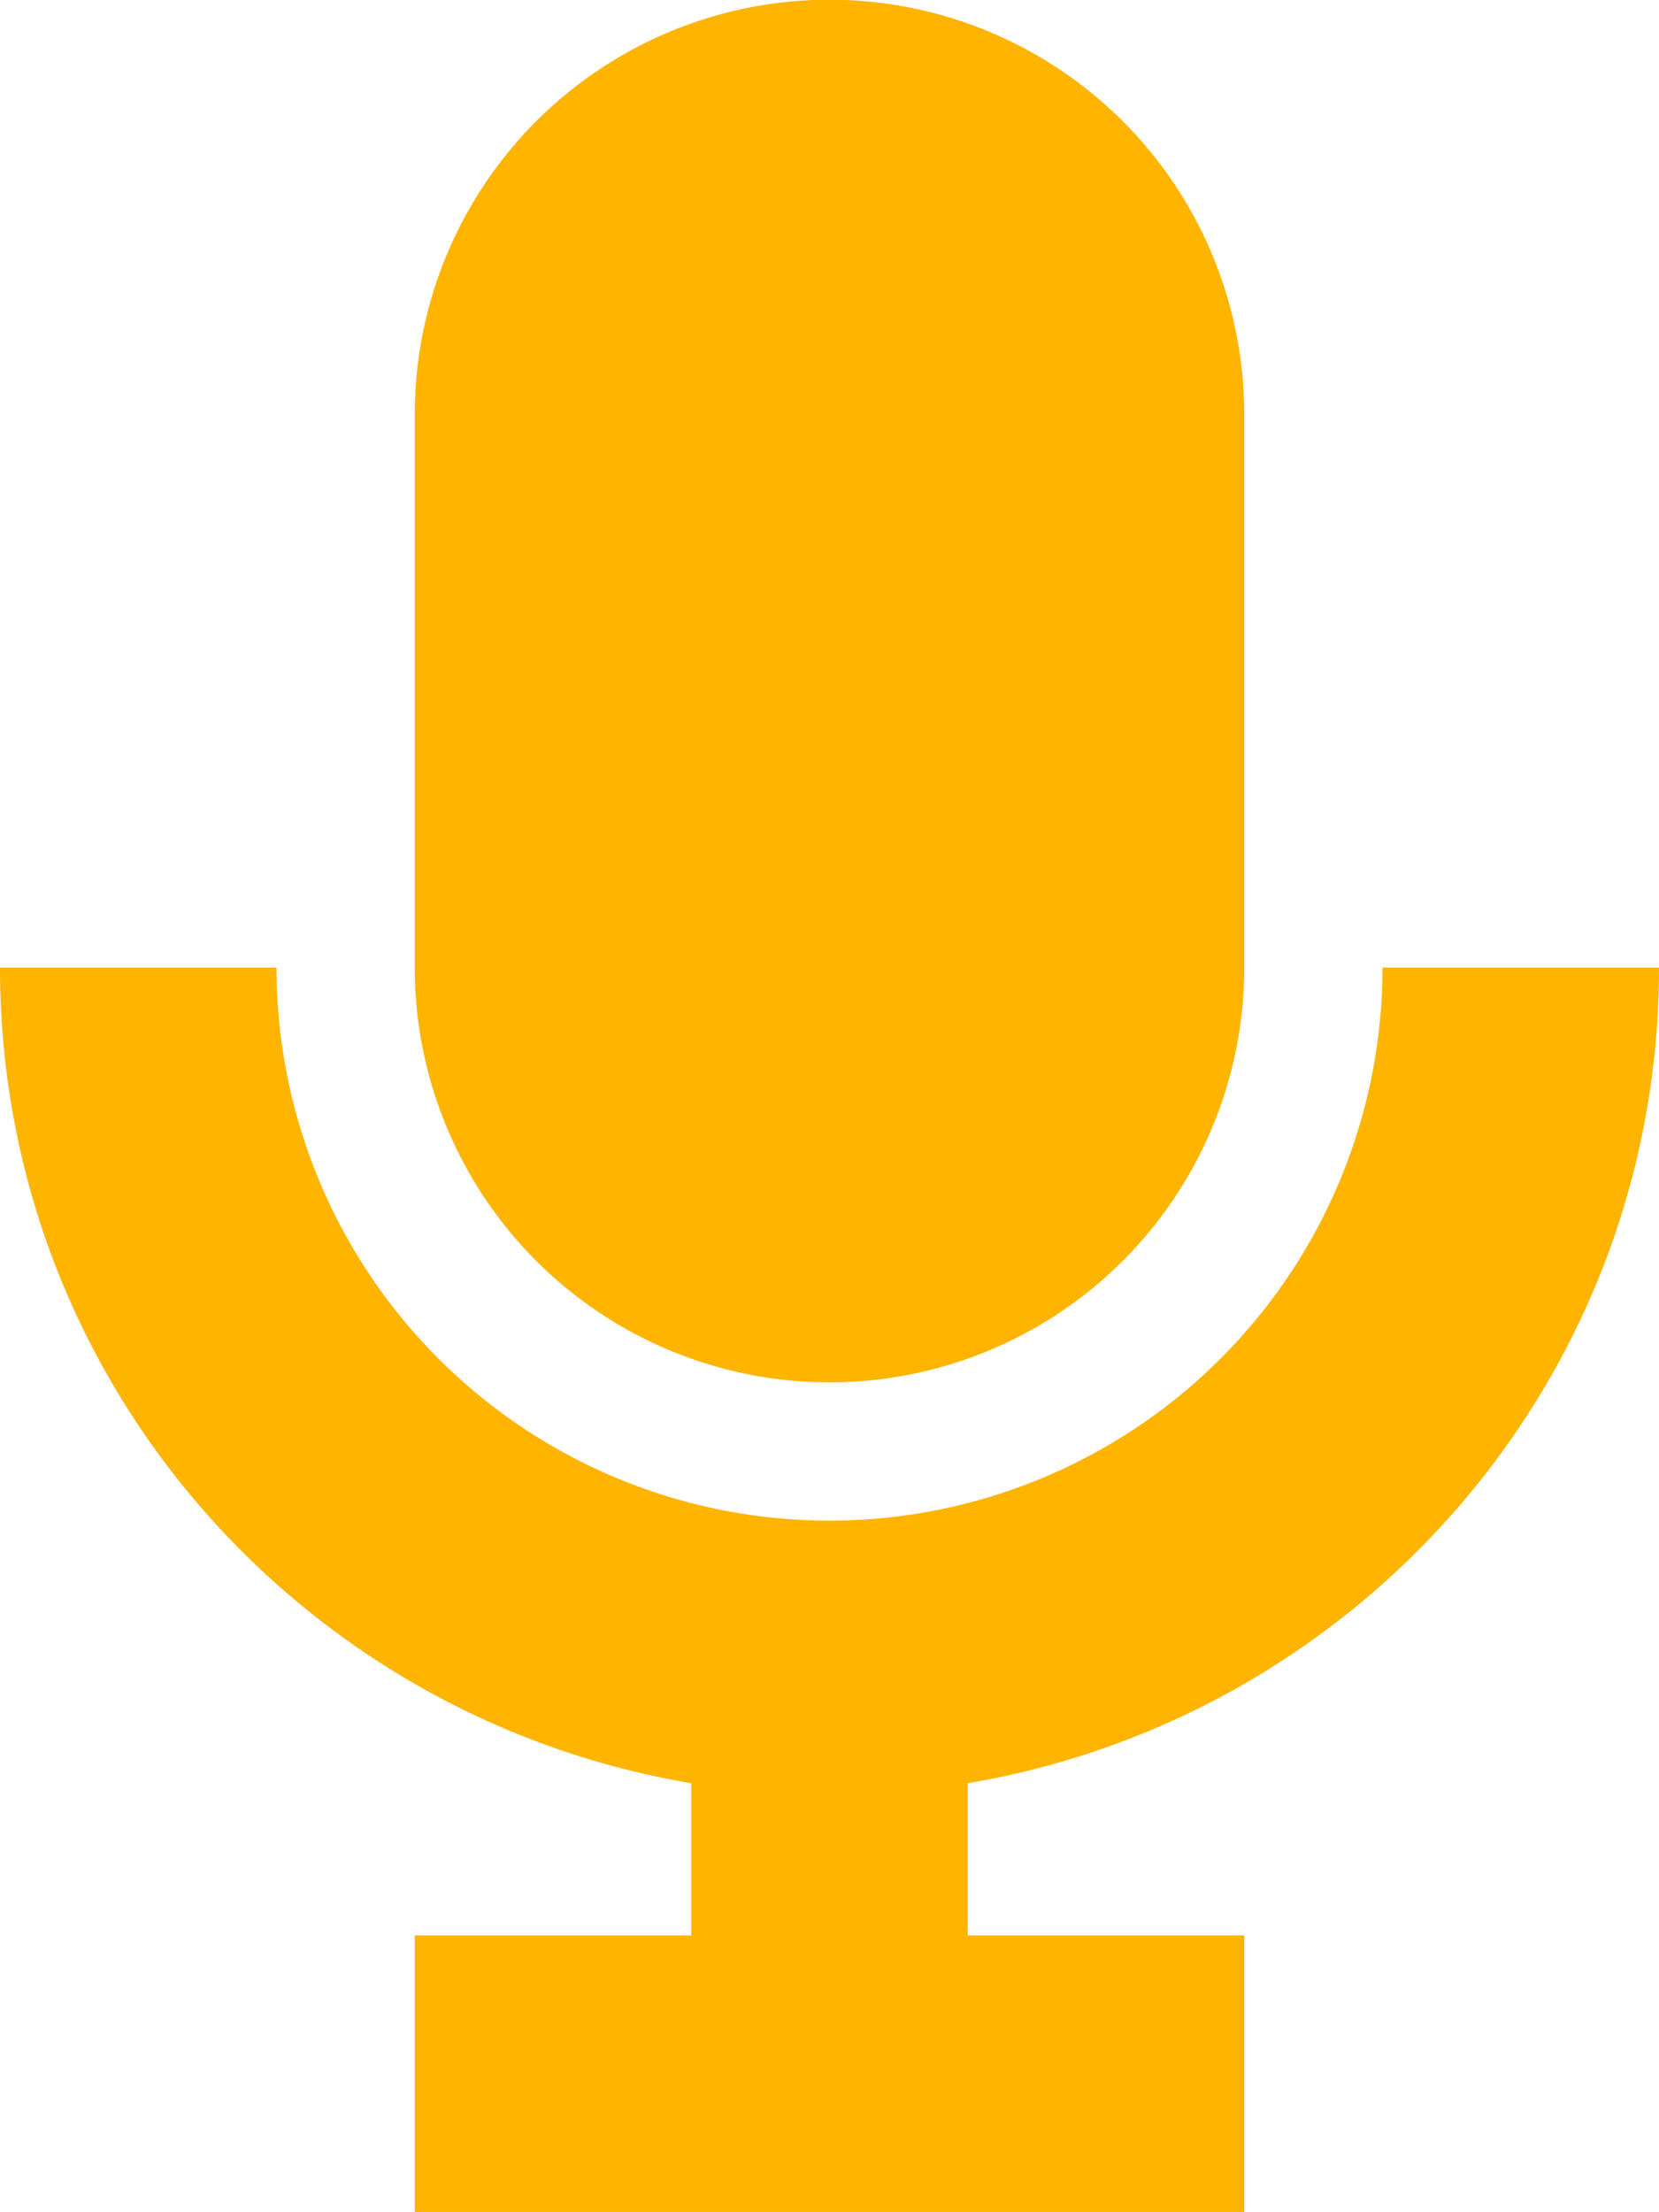 <svg xmlns="http://www.w3.org/2000/svg" preserveAspectRatio="xMidYMid" width="12" height="16" viewBox="0 0 12 16"><defs><style>.cls-1{fill:#ffb400;fill-rule:evenodd}</style></defs><path d="M7 12.897v1.101h2v2H3v-2h2v-1.101c-2.835-.478-5-2.927-5-5.899h2a4 4 0 0 0 8 0h2c0 2.972-2.165 5.421-5 5.899zM6 9.998a3 3 0 0 1-3-3v-4a3 3 0 1 1 6 0v4a3 3 0 0 1-3 3z" class="cls-1"/></svg>